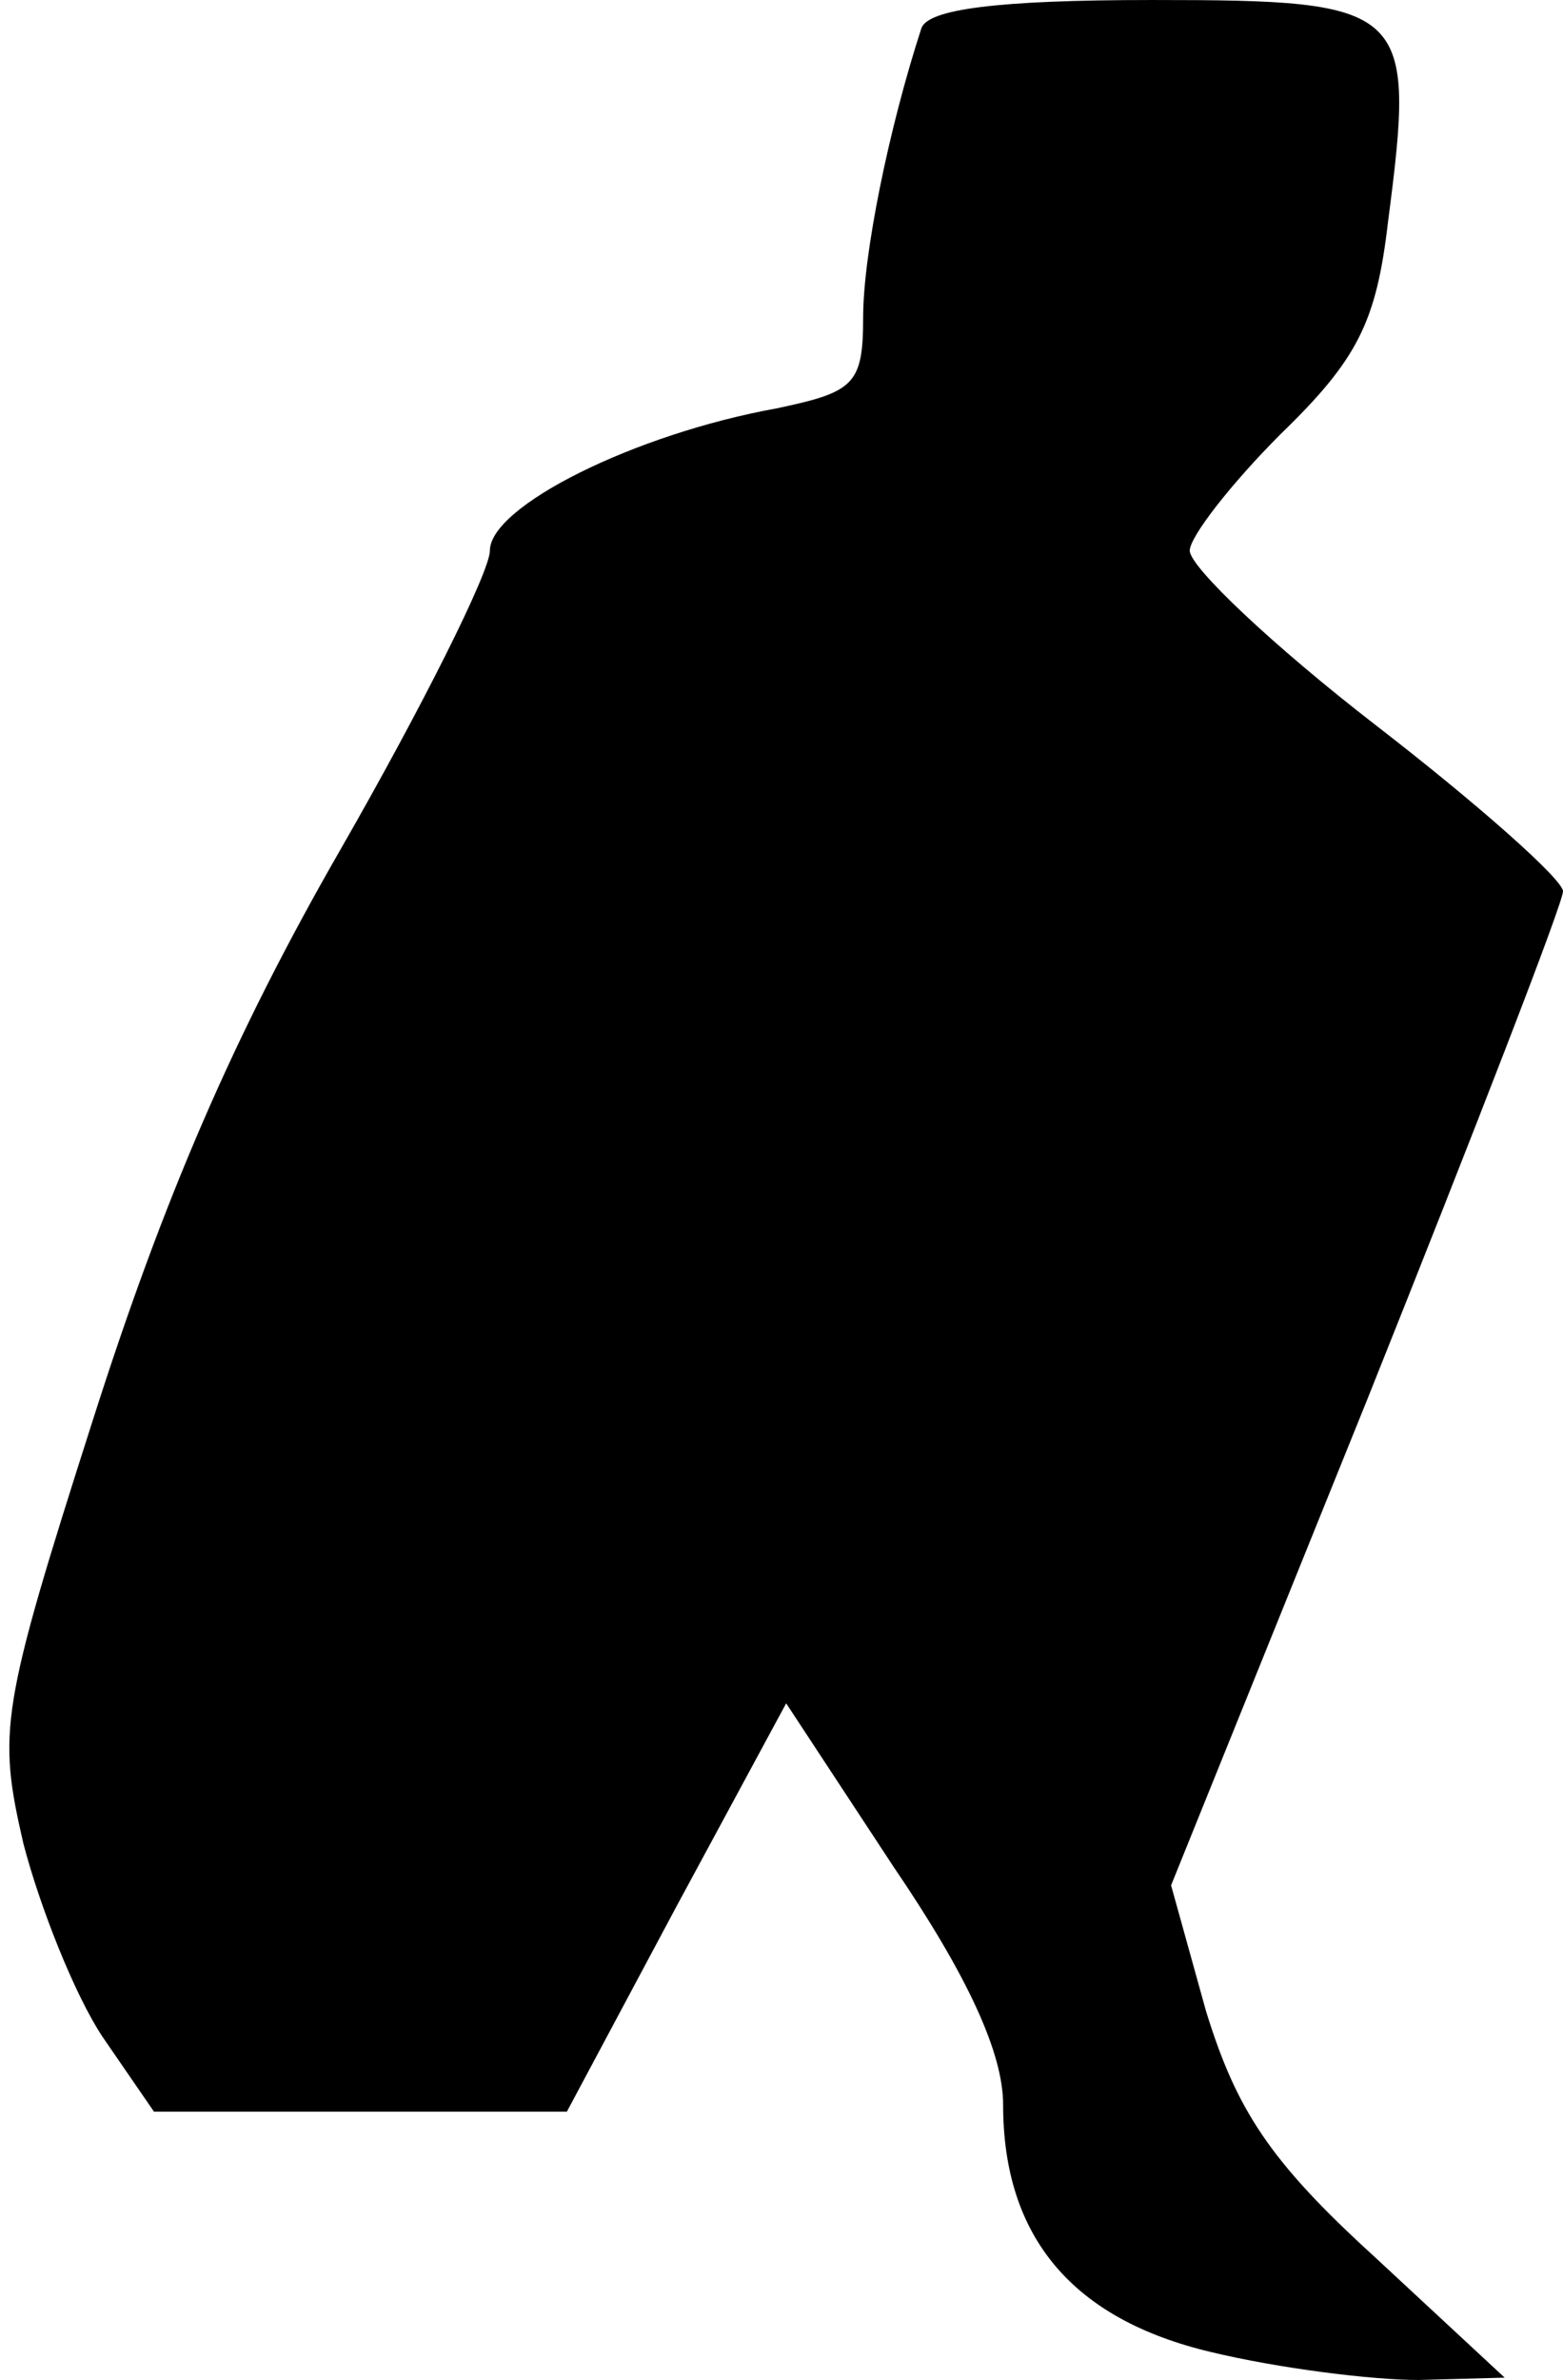 <?xml version="1.0" standalone="no"?>
<!DOCTYPE svg PUBLIC "-//W3C//DTD SVG 20010904//EN"
 "http://www.w3.org/TR/2001/REC-SVG-20010904/DTD/svg10.dtd">
<svg version="1.0" xmlns="http://www.w3.org/2000/svg"
 width="67pt" height="102pt" viewBox="0 0 67 102"
 preserveAspectRatio="xMidYMid meet">
<g transform="translate(0,102) scale(0.1,-0.1)"
fill="#000000" stroke="none">
<path fill="#000000" stroke="none" d="M395 1008 c-14 -43 -25 -97 -25 -124 0
-29 -4 -32 -37 -39 -61 -11 -123 -42 -123 -61 0 -9 -29 -67 -64 -128 -46 -80
-76 -150 -106 -244 -40 -125 -41 -134 -30 -182 7 -27 22 -65 34 -83 l22 -32
88 0 89 0 47 88 47 87 46 -70 c32 -47 47 -80 47 -102 0 -57 30 -92 89 -106 29
-7 69 -12 89 -12 l37 1 -56 52 c-45 41 -59 63 -72 105 l-15 54 84 208 c46 115
84 213 84 218 0 5 -36 37 -80 71 -44 34 -80 68 -80 75 0 6 18 29 39 50 33 32
41 48 46 91 12 92 9 95 -101 95 -67 0 -96 -4 -99 -12z"/>
</g>
</svg>
